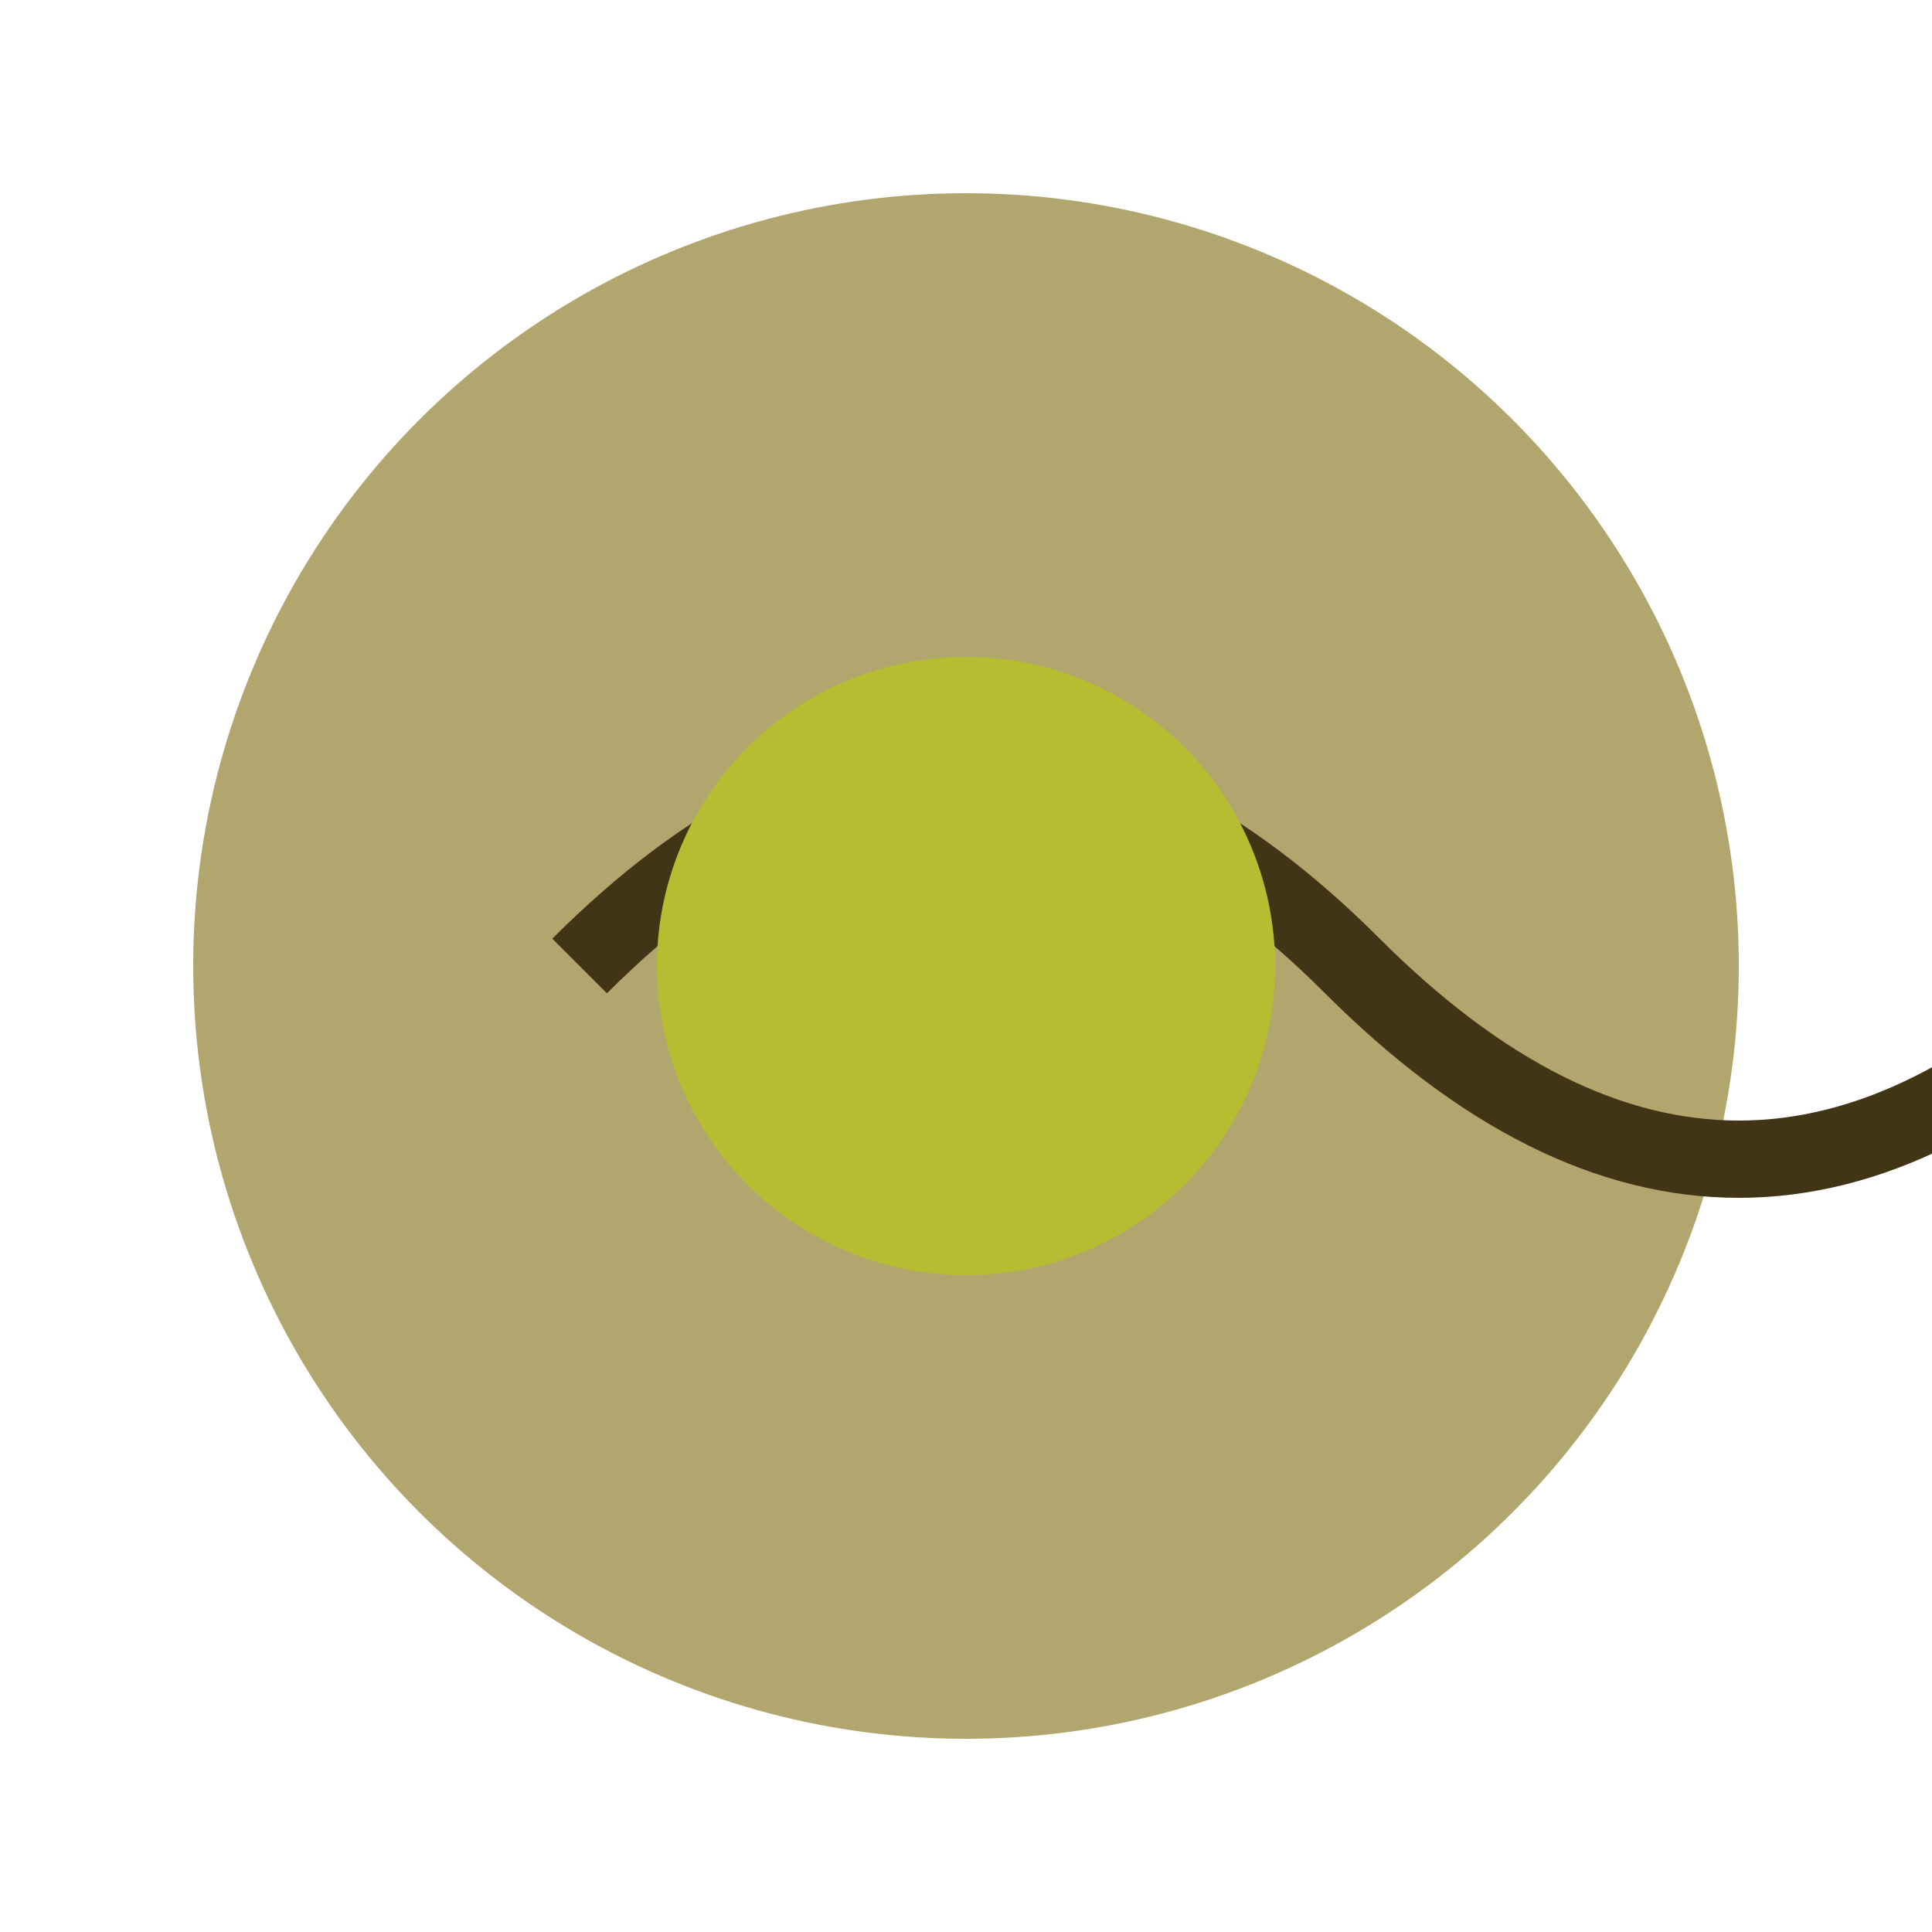 <svg xmlns="http://www.w3.org/2000/svg" width="500" height="500" viewBox="0 0 500 500">
  <circle cx="250" cy="250" r="200" fill="#B1A66E" />
  <path d="M150,250 Q250,150 350,250 T550,250" stroke="#413515" stroke-width="20" fill="none" />
  <circle cx="250" cy="250" r="80" fill="#B7BD31" />
</svg>
